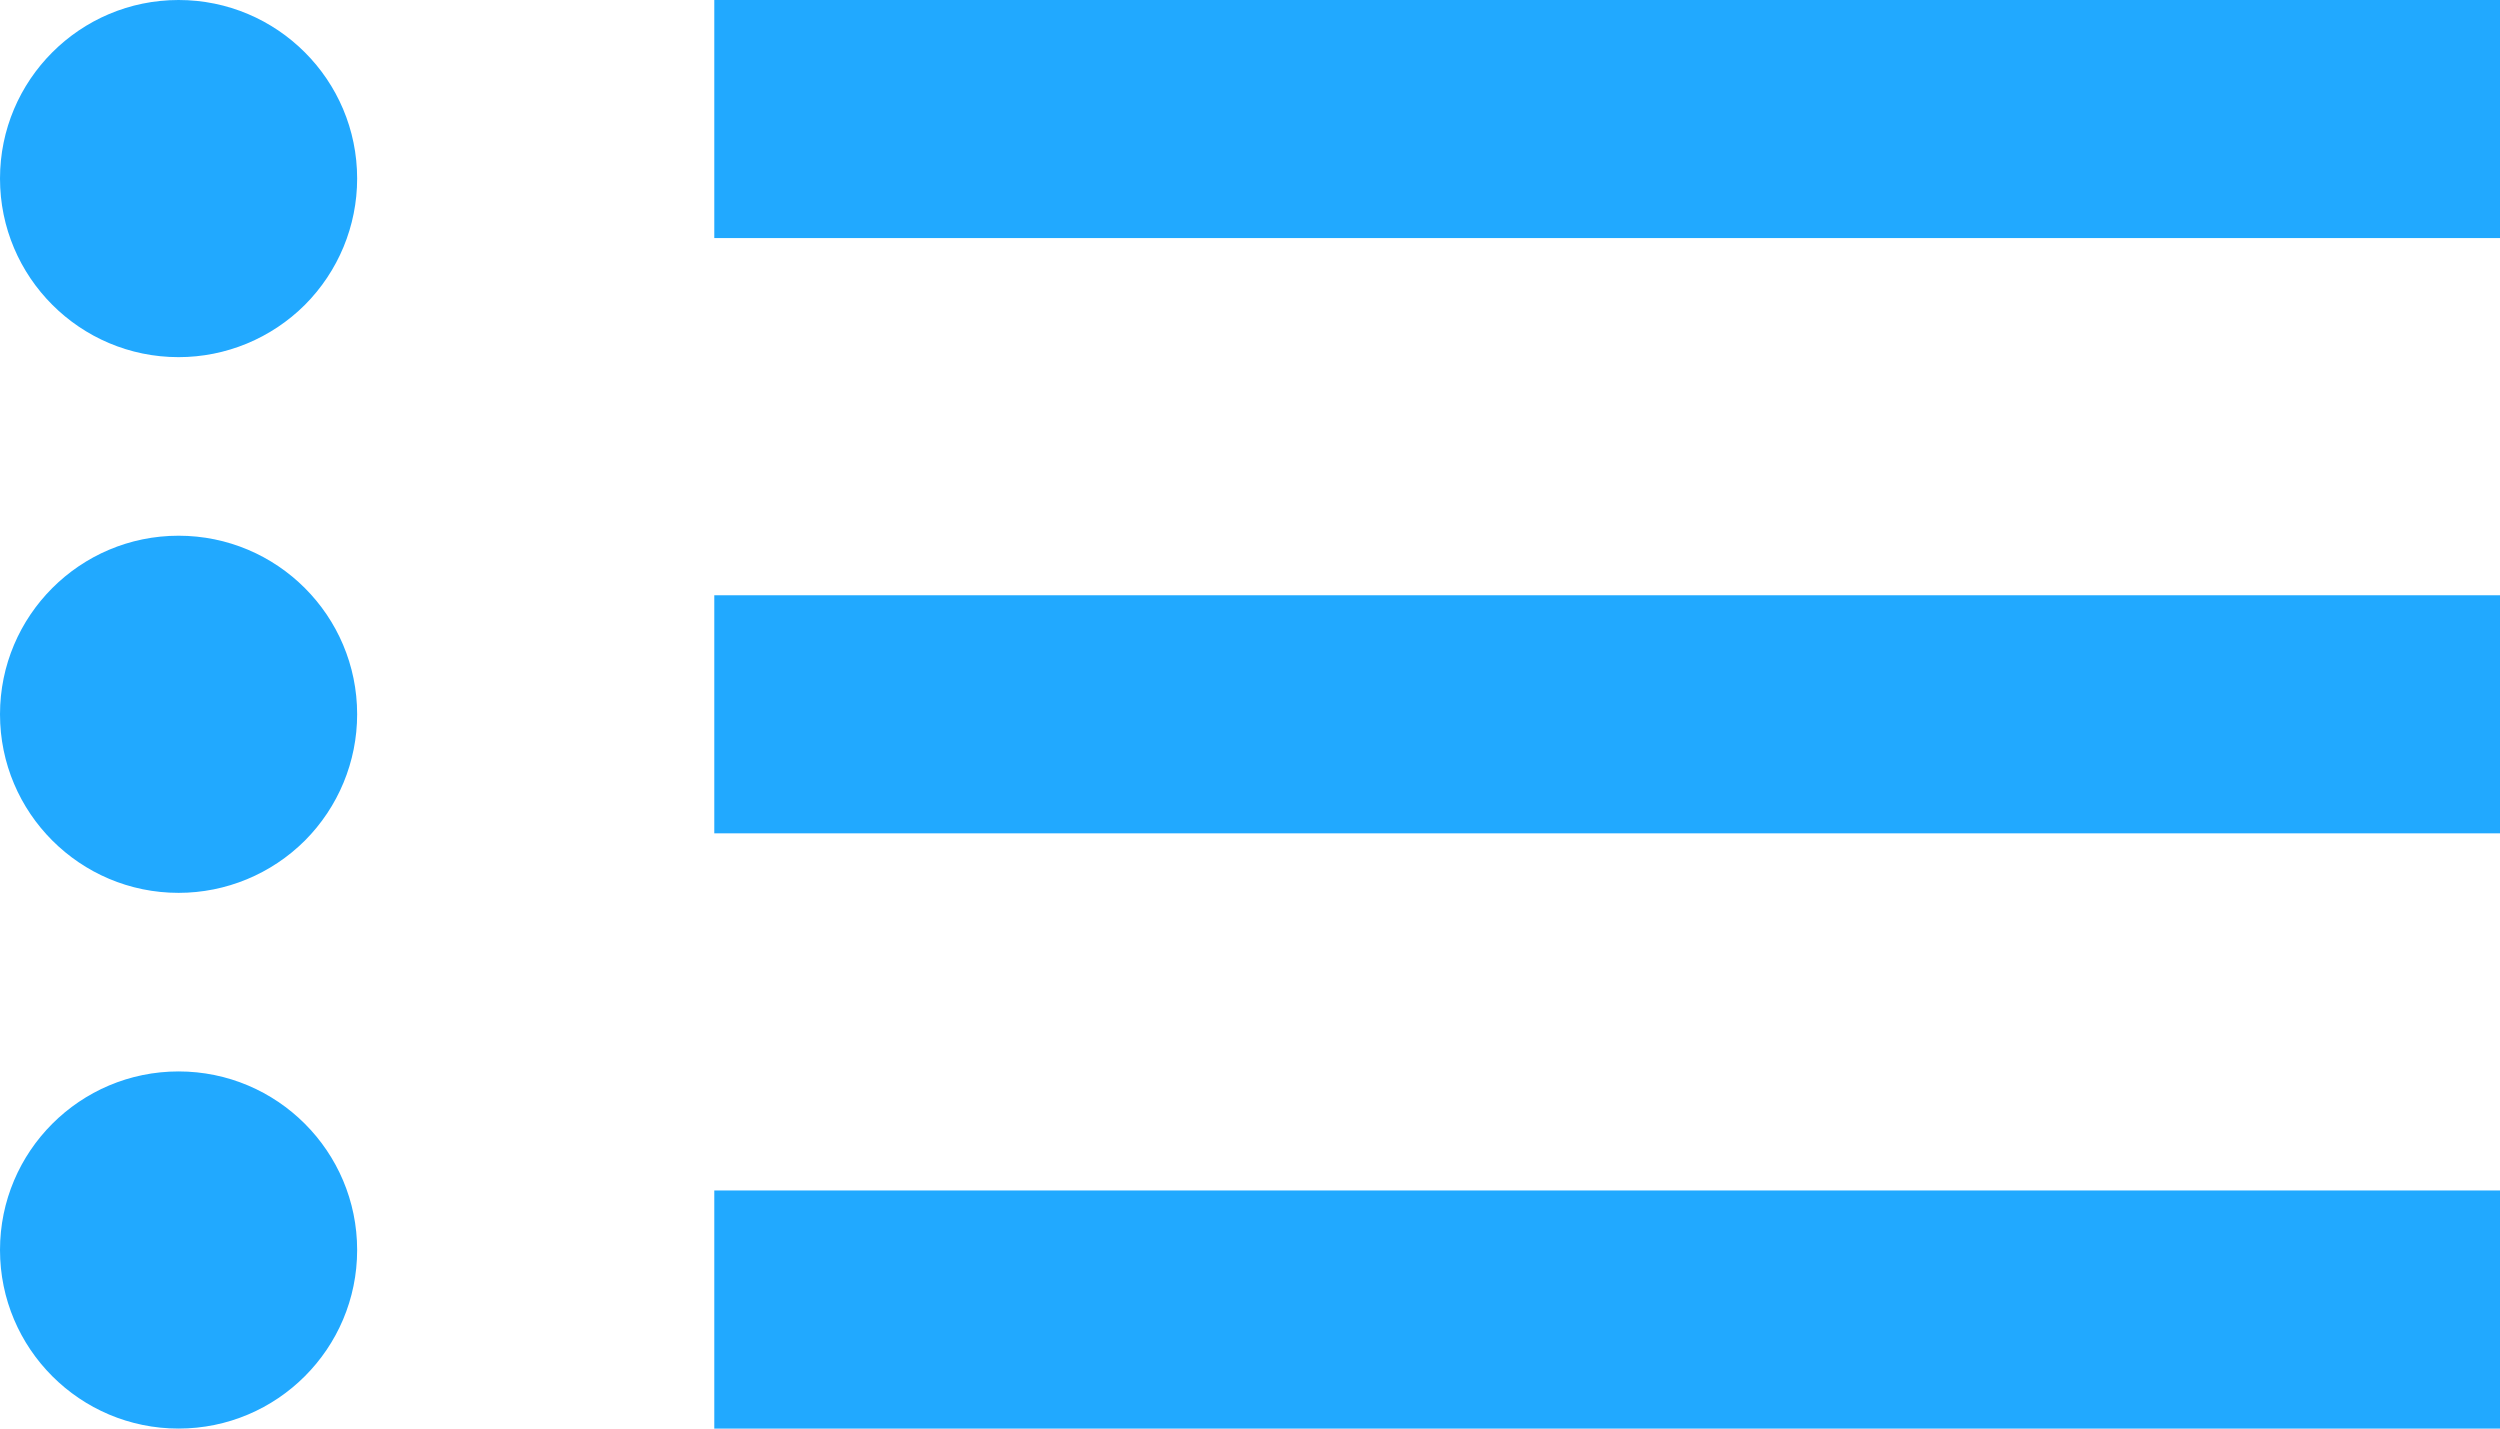 <svg width="21" height="12" viewBox="0 0 21 12" fill="none" xmlns="http://www.w3.org/2000/svg">
<path d="M1.5 12C0.672 12 0 11.328 0 10.5C0 9.672 0.672 9 1.5 9C2.328 9 3 9.672 3 10.5C3 11.328 2.328 12 1.5 12ZM1.5 7.5C0.672 7.5 0 6.828 0 6C0 5.172 0.672 4.5 1.5 4.5C2.328 4.5 3 5.172 3 6C3 6.398 2.842 6.779 2.561 7.061C2.279 7.342 1.898 7.5 1.5 7.5ZM1.5 3C0.672 3 0 2.328 0 1.5C0 0.672 0.672 0 1.5 0C2.328 0 3 0.672 3 1.5C3 1.898 2.842 2.279 2.561 2.561C2.279 2.842 1.898 3 1.5 3Z" fill="#21A9FF"/>
<path d="M21 12H6V10H21V12ZM21 7H6V5H21V7ZM21 2H6V0H21V2Z" fill="#21A9FF"/>
</svg>
